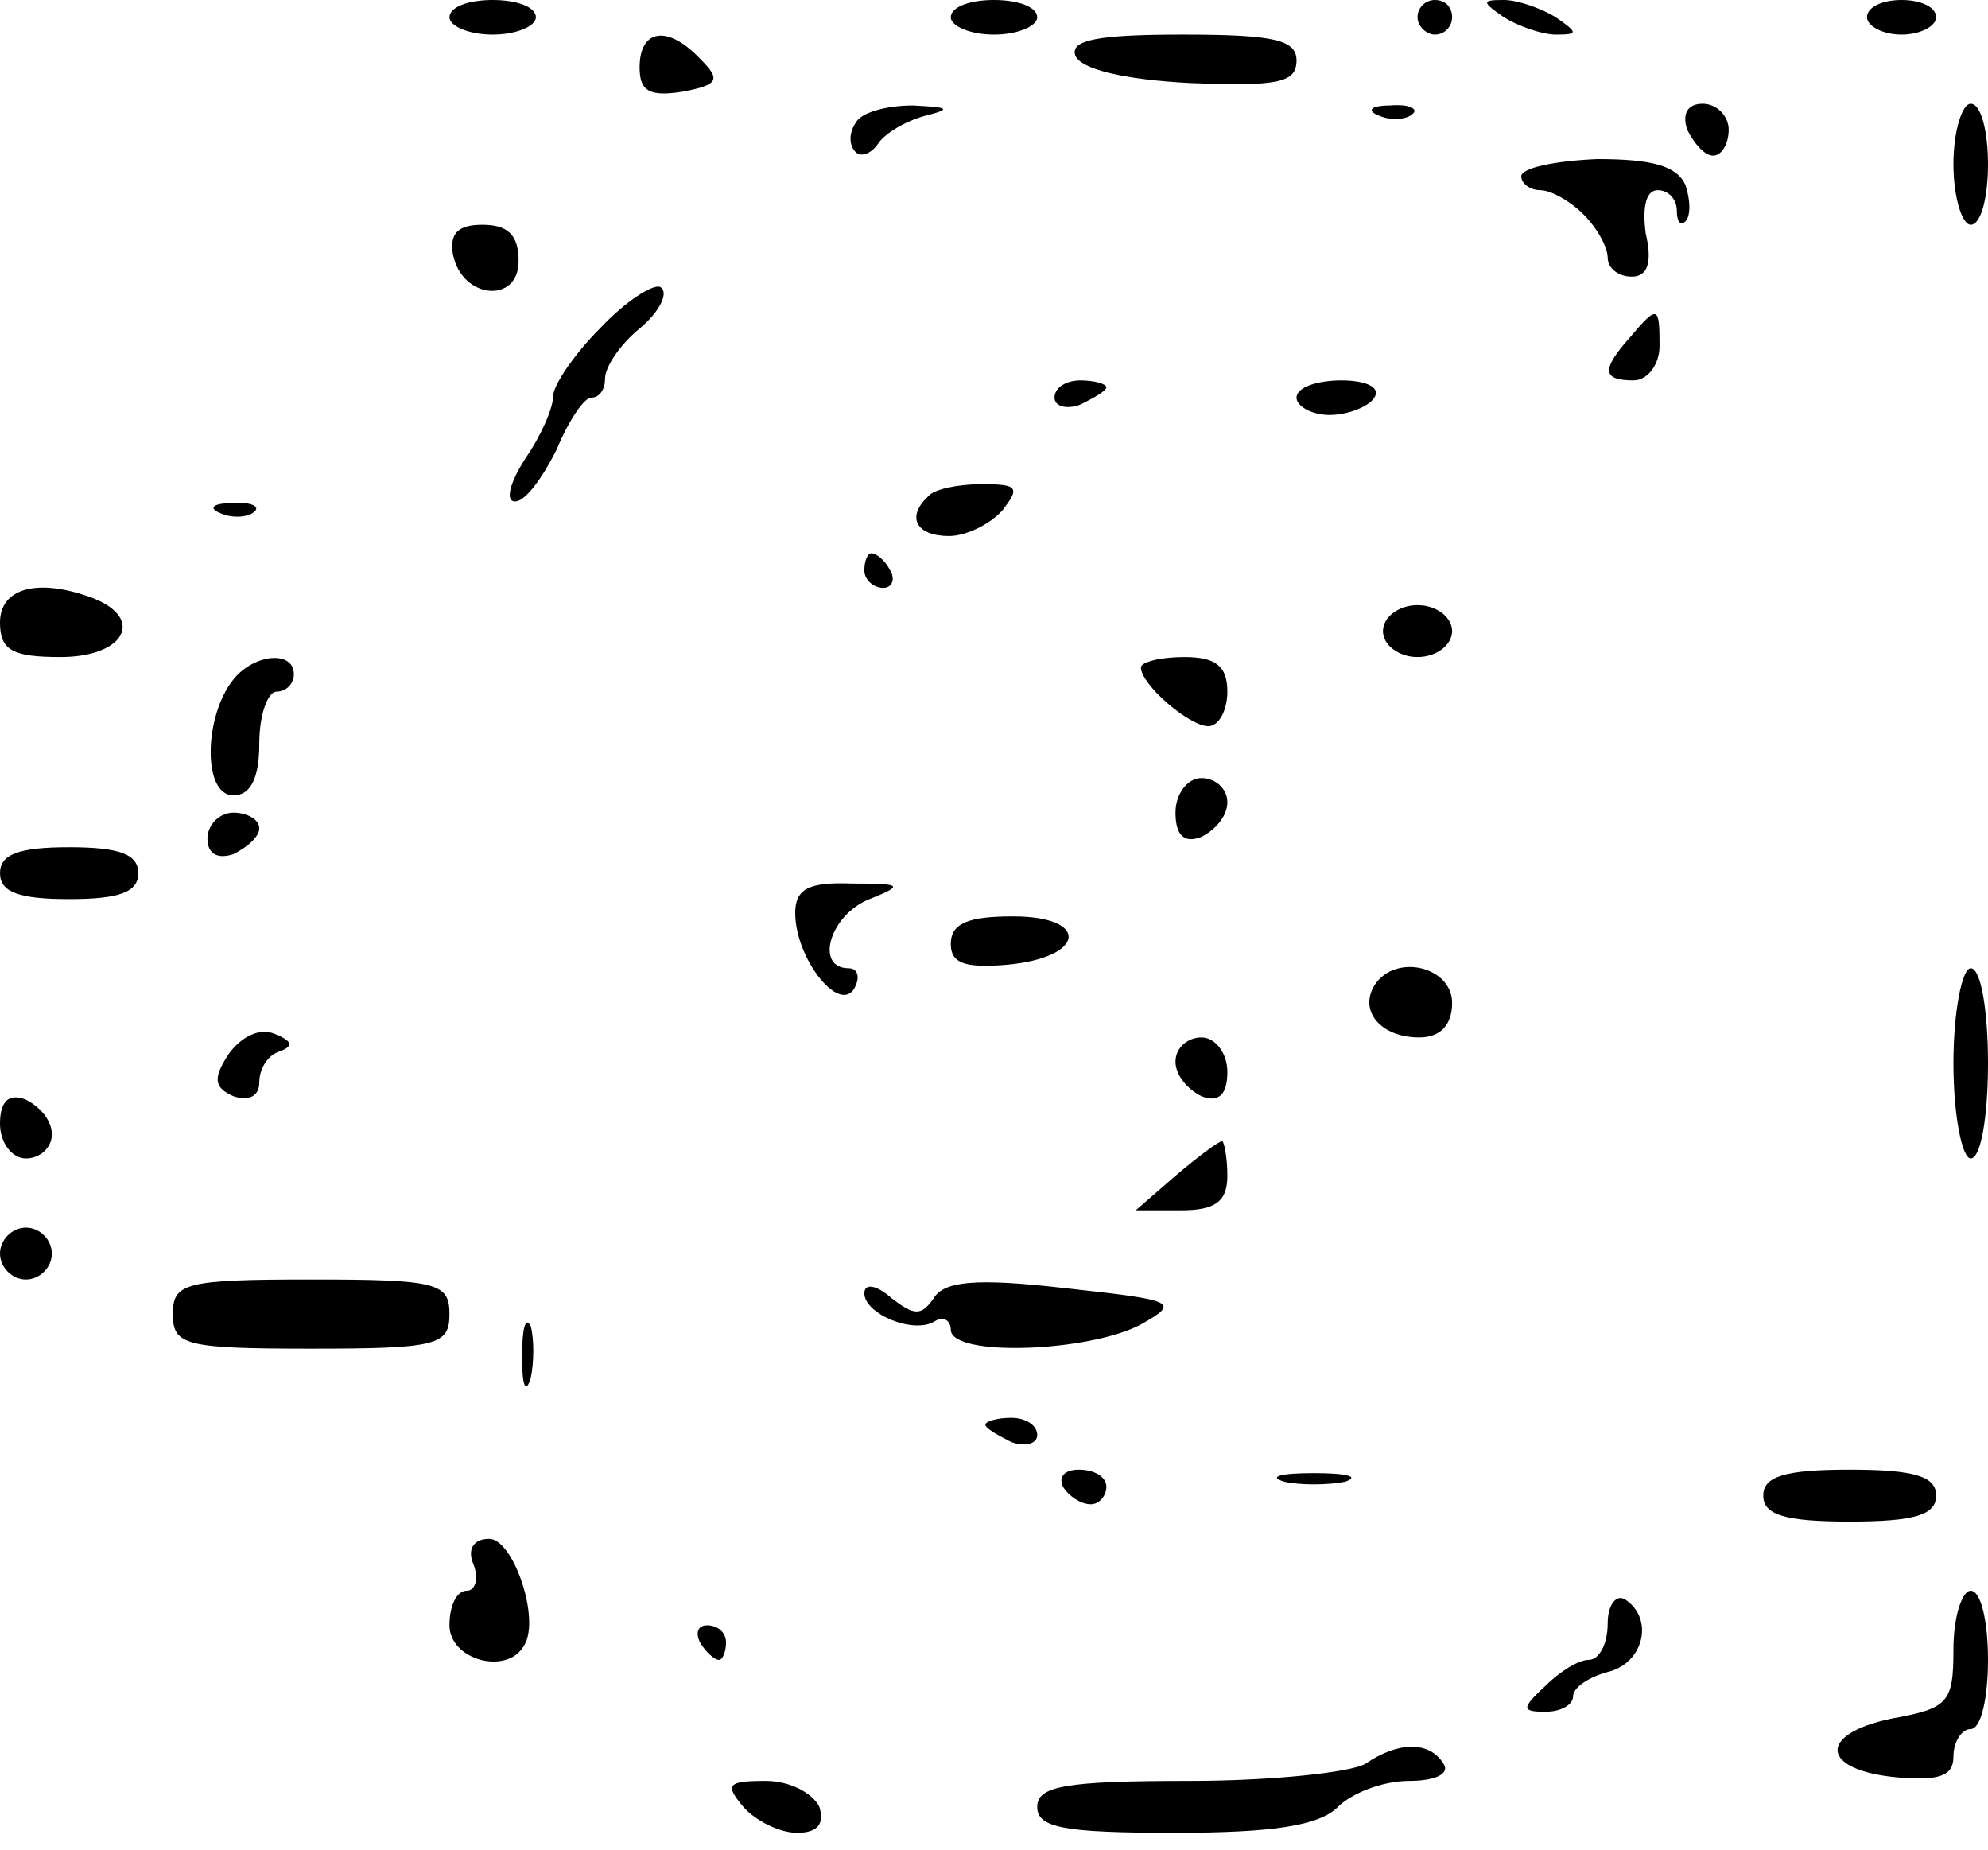 <?xml version="1.0" standalone="no"?>
<!DOCTYPE svg PUBLIC "-//W3C//DTD SVG 20010904//EN"
 "http://www.w3.org/TR/2001/REC-SVG-20010904/DTD/svg10.dtd">
<svg version="1.0" xmlns="http://www.w3.org/2000/svg"
 width="115pt" height="107pt" viewBox="0 0 115 107"
 preserveAspectRatio="xMidYMid meet">

<g transform="translate(0,107) scale(0.1,-0.1)"
fill="#000000" stroke="none">
<path d="M260 1060 c0 -5 11 -10 25 -10 14 0 25 5 25 10 0 6 -11 10 -25 10
-14 0 -25 -4 -25 -10z"/>
<path d="M550 1060 c0 -5 11 -10 25 -10 14 0 25 5 25 10 0 6 -11 10 -25 10
-14 0 -25 -4 -25 -10z"/>
<path d="M820 1060 c0 -5 5 -10 10 -10 6 0 10 5 10 10 0 6 -4 10 -10 10 -5 0
-10 -4 -10 -10z"/>
<path d="M870 1060 c8 -5 22 -10 30 -10 13 0 13 1 0 10 -8 5 -22 10 -30 10
-13 0 -13 -1 0 -10z"/>
<path d="M1080 1060 c0 -5 9 -10 20 -10 11 0 20 5 20 10 0 6 -9 10 -20 10 -11
0 -20 -4 -20 -10z"/>
<path d="M370 1031 c0 -14 6 -17 25 -14 21 4 22 7 10 19 -19 20 -35 17 -35 -5z"/>
<path d="M622 1038 c3 -8 28 -14 66 -16 51 -2 62 0 62 13 0 12 -13 15 -66 15
-48 0 -65 -3 -62 -12z"/>
<path d="M495 999 c-4 -6 -4 -13 0 -17 3 -3 9 -1 13 5 4 6 16 13 27 16 16 4
14 5 -7 6 -15 0 -30 -4 -33 -10z"/>
<path d="M798 1003 c7 -3 16 -2 19 1 4 3 -2 6 -13 5 -11 0 -14 -3 -6 -6z"/>
<path d="M976 995 c4 -8 10 -15 15 -15 5 0 9 7 9 15 0 8 -7 15 -15 15 -9 0
-12 -6 -9 -15z"/>
<path d="M1130 975 c0 -19 5 -35 10 -35 6 0 10 16 10 35 0 19 -4 35 -10 35 -5
0 -10 -16 -10 -35z"/>
<path d="M880 968 c0 -4 5 -8 11 -8 6 0 17 -6 25 -14 8 -8 14 -19 14 -25 0 -6
6 -11 14 -11 9 0 12 8 8 25 -2 15 0 25 7 25 6 0 11 -5 11 -12 0 -6 2 -9 5 -6
3 3 3 12 0 21 -5 11 -19 15 -51 15 -24 -1 -44 -5 -44 -10z"/>
<path d="M262 923 c5 -26 38 -29 38 -4 0 15 -6 21 -21 21 -14 0 -19 -5 -17
-17z"/>
<path d="M347 880 c-15 -15 -27 -33 -27 -39 0 -7 -7 -23 -16 -36 -9 -14 -12
-25 -6 -25 6 0 16 14 24 30 7 17 16 30 20 30 5 0 8 5 8 11 0 7 9 20 20 29 12
10 17 21 12 24 -4 2 -20 -8 -35 -24z"/>
<path d="M943 875 c-17 -19 -16 -25 2 -25 8 0 15 9 15 20 0 23 -1 24 -17 5z"/>
<path d="M610 840 c0 -5 7 -7 15 -4 8 4 15 8 15 10 0 2 -7 4 -15 4 -8 0 -15
-4 -15 -10z"/>
<path d="M750 840 c0 -5 9 -10 19 -10 11 0 23 5 26 10 4 6 -5 10 -19 10 -14 0
-26 -4 -26 -10z"/>
<path d="M537 783 c-13 -12 -7 -23 12 -23 10 0 24 7 31 15 10 13 9 15 -12 15
-14 0 -28 -3 -31 -7z"/>
<path d="M128 773 c7 -3 16 -2 19 1 4 3 -2 6 -13 5 -11 0 -14 -3 -6 -6z"/>
<path d="M500 740 c0 -5 5 -10 11 -10 5 0 7 5 4 10 -3 6 -8 10 -11 10 -2 0 -4
-4 -4 -10z"/>
<path d="M0 710 c0 -16 7 -20 35 -20 37 0 49 22 19 34 -32 12 -54 6 -54 -14z"/>
<path d="M800 705 c0 -8 9 -15 20 -15 11 0 20 7 20 15 0 8 -9 15 -20 15 -11 0
-20 -7 -20 -15z"/>
<path d="M135 677 c-17 -21 -18 -67 0 -67 10 0 15 10 15 30 0 17 5 30 10 30 6
0 10 5 10 10 0 14 -23 12 -35 -3z"/>
<path d="M660 684 c0 -10 28 -34 39 -34 6 0 11 9 11 20 0 15 -7 20 -25 20 -14
0 -25 -3 -25 -6z"/>
<path d="M680 600 c0 -13 5 -18 15 -14 8 4 15 12 15 20 0 8 -7 14 -15 14 -8 0
-15 -9 -15 -20z"/>
<path d="M120 585 c0 -9 6 -12 15 -9 8 4 15 10 15 15 0 5 -7 9 -15 9 -8 0 -15
-7 -15 -15z"/>
<path d="M0 565 c0 -11 11 -15 40 -15 29 0 40 4 40 15 0 11 -11 15 -40 15 -29
0 -40 -4 -40 -15z"/>
<path d="M460 542 c0 -26 25 -58 34 -44 4 7 2 12 -3 12 -20 0 -11 31 12 40 20
8 19 9 -10 9 -25 1 -33 -3 -33 -17z"/>
<path d="M550 524 c0 -11 8 -14 32 -12 46 4 49 28 4 28 -26 0 -36 -4 -36 -16z"/>
<path d="M795 500 c-9 -15 4 -30 26 -30 12 0 19 7 19 20 0 21 -33 29 -45 10z"/>
<path d="M1130 455 c0 -30 5 -55 10 -55 6 0 10 25 10 55 0 30 -4 55 -10 55 -5
0 -10 -25 -10 -55z"/>
<path d="M132 460 c-9 -14 -8 -19 3 -24 9 -3 15 0 15 8 0 8 5 16 12 18 8 3 7
6 -3 10 -9 4 -20 -2 -27 -12z"/>
<path d="M680 456 c0 -8 7 -16 15 -20 10 -4 15 1 15 14 0 11 -7 20 -15 20 -8
0 -15 -6 -15 -14z"/>
<path d="M0 420 c0 -11 7 -20 15 -20 8 0 15 6 15 14 0 8 -7 16 -15 20 -10 4
-15 -1 -15 -14z"/>
<path d="M680 390 l-23 -20 26 0 c20 0 27 5 27 20 0 11 -2 20 -3 20 -2 0 -14
-9 -27 -20z"/>
<path d="M0 345 c0 -8 7 -15 15 -15 8 0 15 7 15 15 0 8 -7 15 -15 15 -8 0 -15
-7 -15 -15z"/>
<path d="M100 310 c0 -18 7 -20 80 -20 73 0 80 2 80 20 0 18 -7 20 -80 20 -73
0 -80 -2 -80 -20z"/>
<path d="M500 322 c0 -12 29 -24 41 -16 5 3 9 0 9 -5 0 -16 80 -13 110 3 23
13 20 14 -44 21 -52 6 -70 4 -76 -6 -7 -10 -11 -10 -24 0 -9 8 -16 9 -16 3z"/>
<path d="M302 285 c0 -16 2 -22 5 -12 2 9 2 23 0 30 -3 6 -5 -1 -5 -18z"/>
<path d="M570 246 c0 -2 7 -6 15 -10 8 -3 15 -1 15 4 0 6 -7 10 -15 10 -8 0
-15 -2 -15 -4z"/>
<path d="M615 210 c3 -5 10 -10 16 -10 5 0 9 5 9 10 0 6 -7 10 -16 10 -8 0
-12 -4 -9 -10z"/>
<path d="M743 213 c9 -2 25 -2 35 0 9 3 1 5 -18 5 -19 0 -27 -2 -17 -5z"/>
<path d="M1020 205 c0 -11 12 -15 50 -15 38 0 50 4 50 15 0 11 -12 15 -50 15
-38 0 -50 -4 -50 -15z"/>
<path d="M274 165 c3 -8 1 -15 -4 -15 -6 0 -10 -9 -10 -20 0 -20 33 -29 43
-12 10 15 -6 62 -20 62 -9 0 -13 -6 -9 -15z"/>
<path d="M930 131 c0 -12 -5 -21 -11 -21 -6 0 -17 -7 -25 -15 -14 -13 -14 -15
0 -15 9 0 16 4 16 9 0 5 9 11 20 14 21 5 27 31 10 42 -5 3 -10 -3 -10 -14z"/>
<path d="M1130 116 c0 -31 -3 -34 -36 -40 -43 -9 -41 -30 4 -34 24 -2 32 1 32
12 0 9 5 16 10 16 6 0 10 18 10 40 0 22 -4 40 -10 40 -5 0 -10 -15 -10 -34z"/>
<path d="M405 120 c3 -5 8 -10 11 -10 2 0 4 5 4 10 0 6 -5 10 -11 10 -5 0 -7
-4 -4 -10z"/>
<path d="M790 50 c-8 -5 -54 -10 -102 -10 -72 0 -88 -3 -88 -15 0 -12 15 -15
79 -15 57 0 84 4 95 15 8 8 26 15 41 15 15 0 24 4 20 10 -8 13 -26 13 -45 0z"/>
<path d="M430 25 c7 -8 21 -15 31 -15 12 0 16 5 13 15 -4 8 -17 15 -31 15 -22
0 -24 -2 -13 -15z"/>
</g>
</svg>

